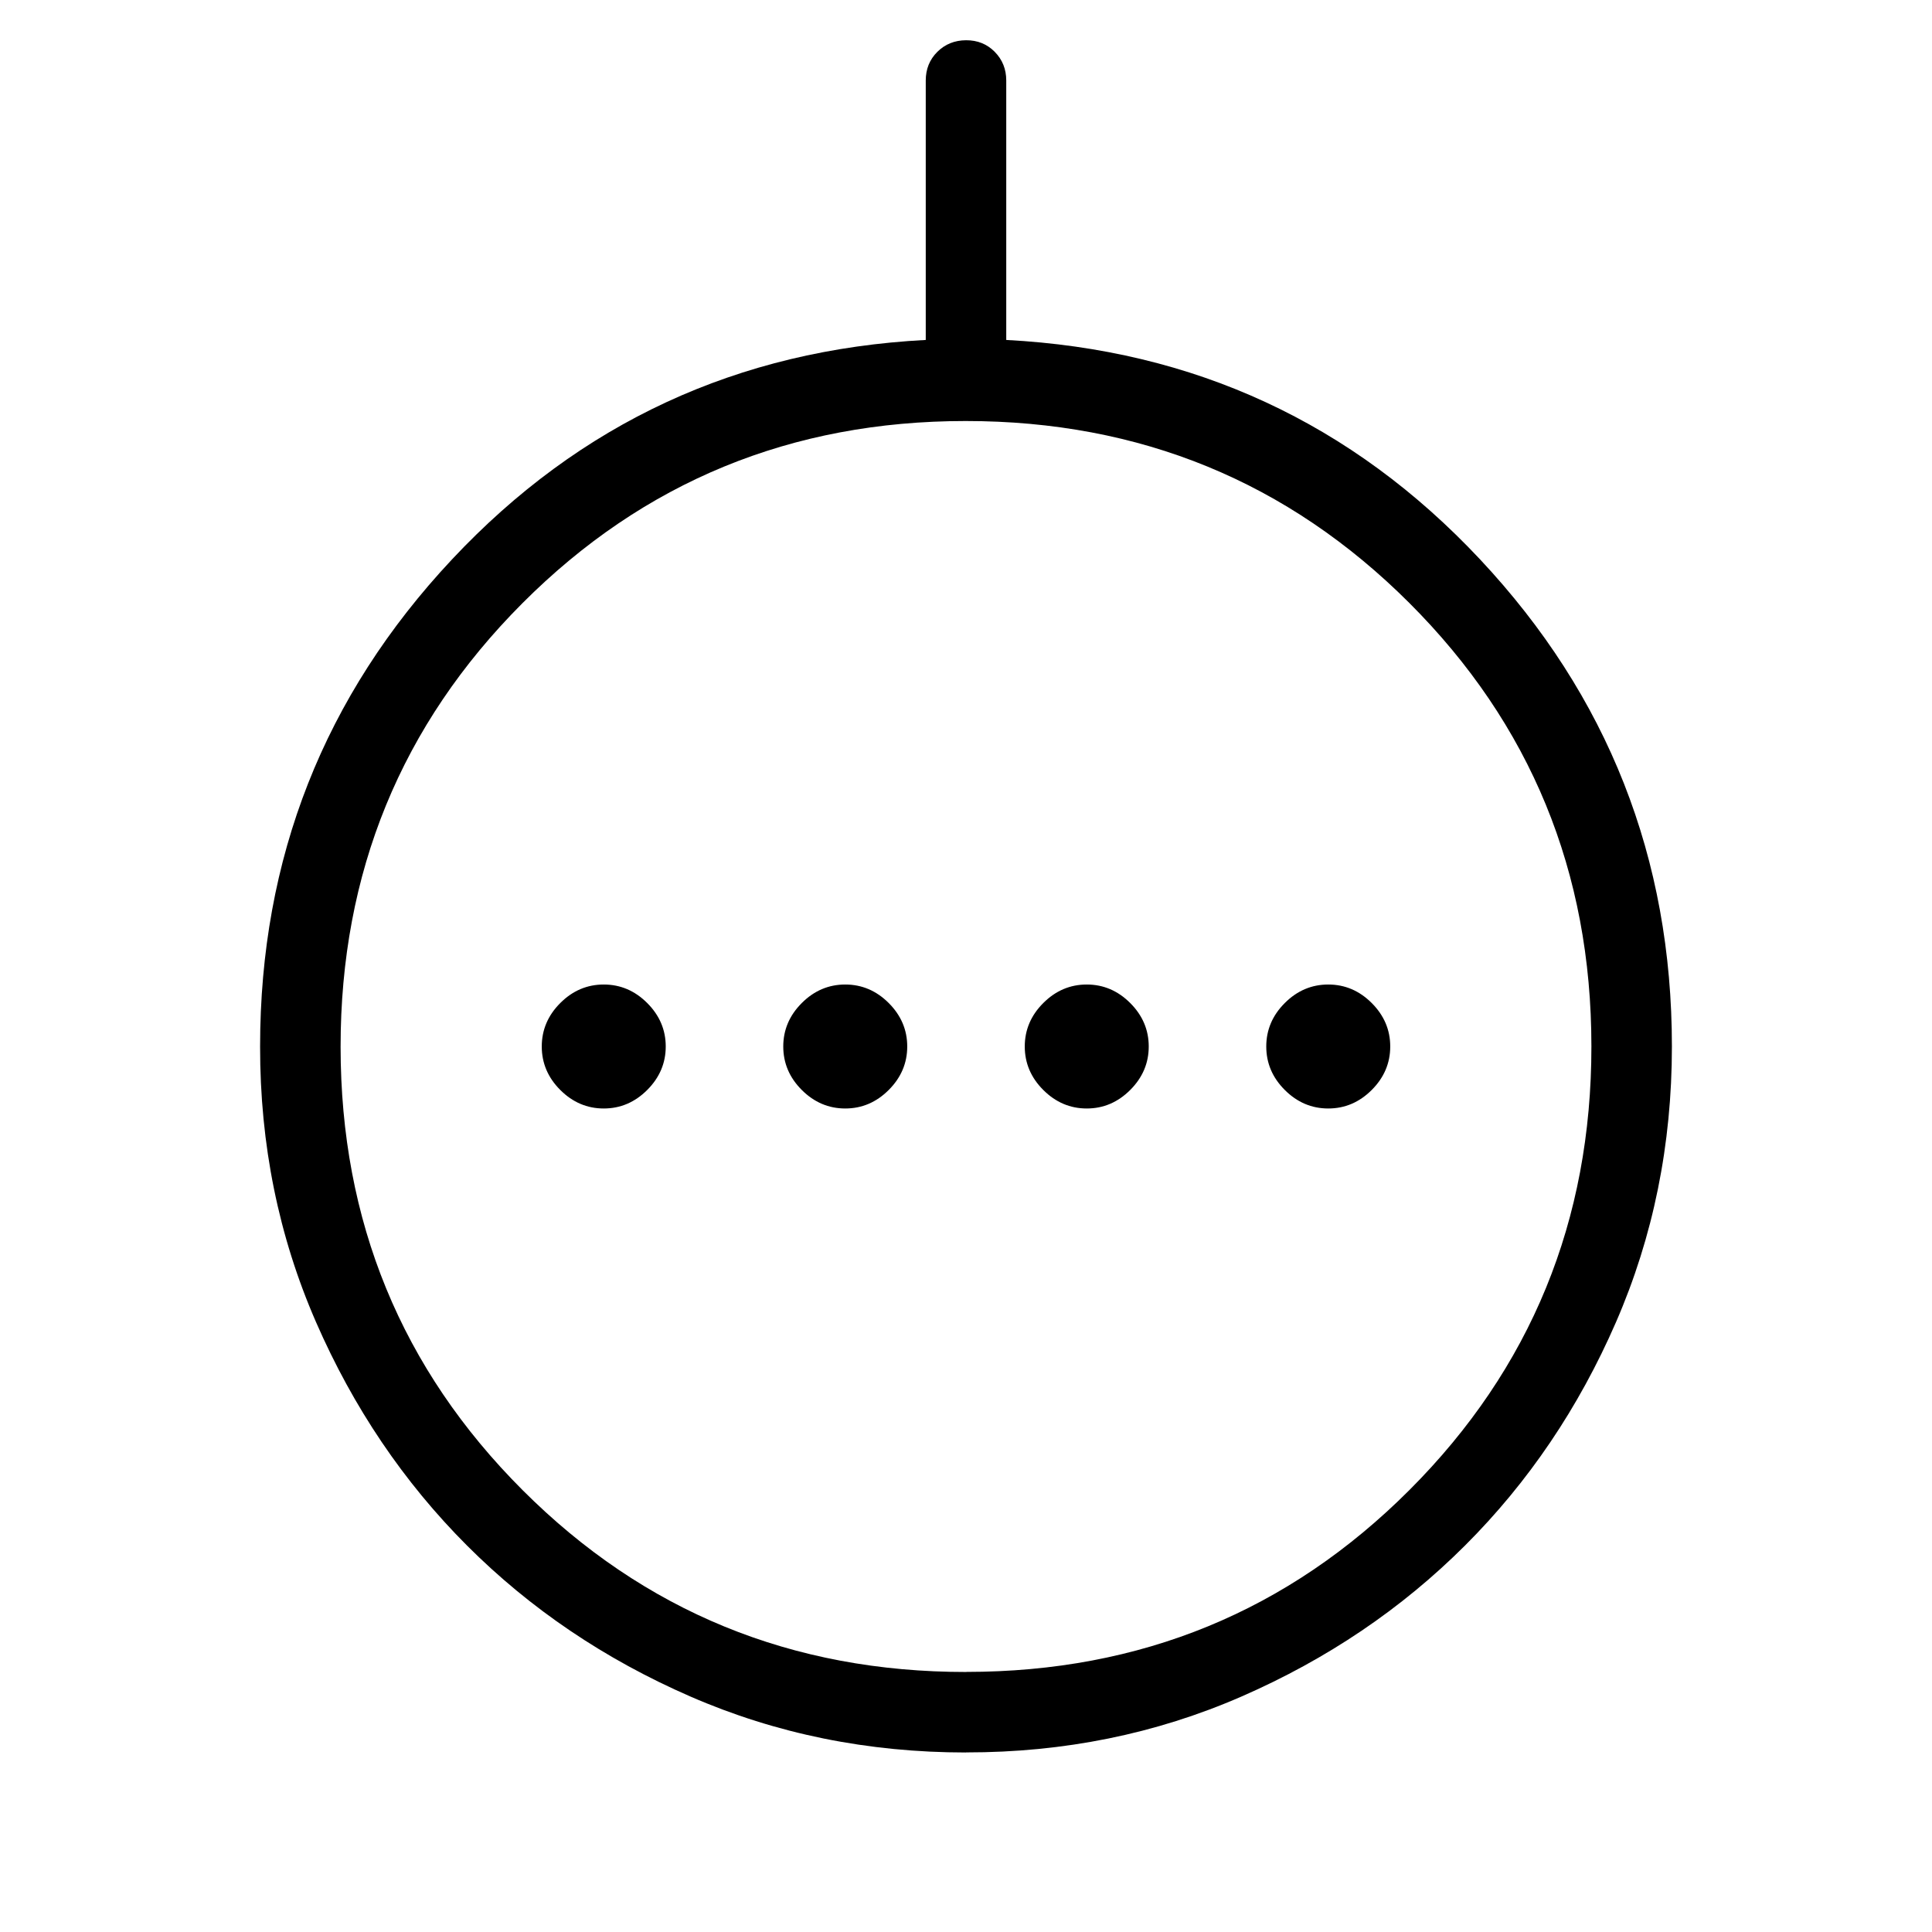 <svg xmlns="http://www.w3.org/2000/svg" xmlns:xlink="http://www.w3.org/1999/xlink" width="24" height="24" viewBox="0 0 24 24"><path fill="currentColor" d="M7.5 13.77q.31 0 .54-.23t.23-.54t-.23-.54t-.54-.23t-.54.23t-.23.54t.23.54t.54.23m3 0q.31 0 .54-.23t.23-.54t-.23-.54t-.54-.23t-.54.23t-.23.54t.23.54t.54.23m3 0q.31 0 .54-.23t.23-.54t-.23-.54t-.54-.23t-.54.23t-.23.54t.23.54t.54.23m3 0q.31 0 .54-.23t.23-.54t-.23-.54t-.54-.23t-.54.23t-.23.54t.23.54t.54.23m-4.5 8q-1.827 0-3.423-.695t-2.776-1.876t-1.876-2.777T3.231 13q0-3.508 2.384-6.051T11.5 4.223V1q0-.213.144-.356T12.001.5t.356.144T12.5 1v3.223q3.502.183 5.886 2.726Q20.769 9.492 20.769 13q0 1.827-.694 3.423t-1.876 2.776t-2.777 1.876t-3.422.694m.004-1q3.248 0 5.507-2.262t2.258-5.51t-2.262-5.507q-2.263-2.26-5.511-2.26T6.489 7.494t-2.258 5.511t2.262 5.507t5.51 2.258M12 13"/></svg>